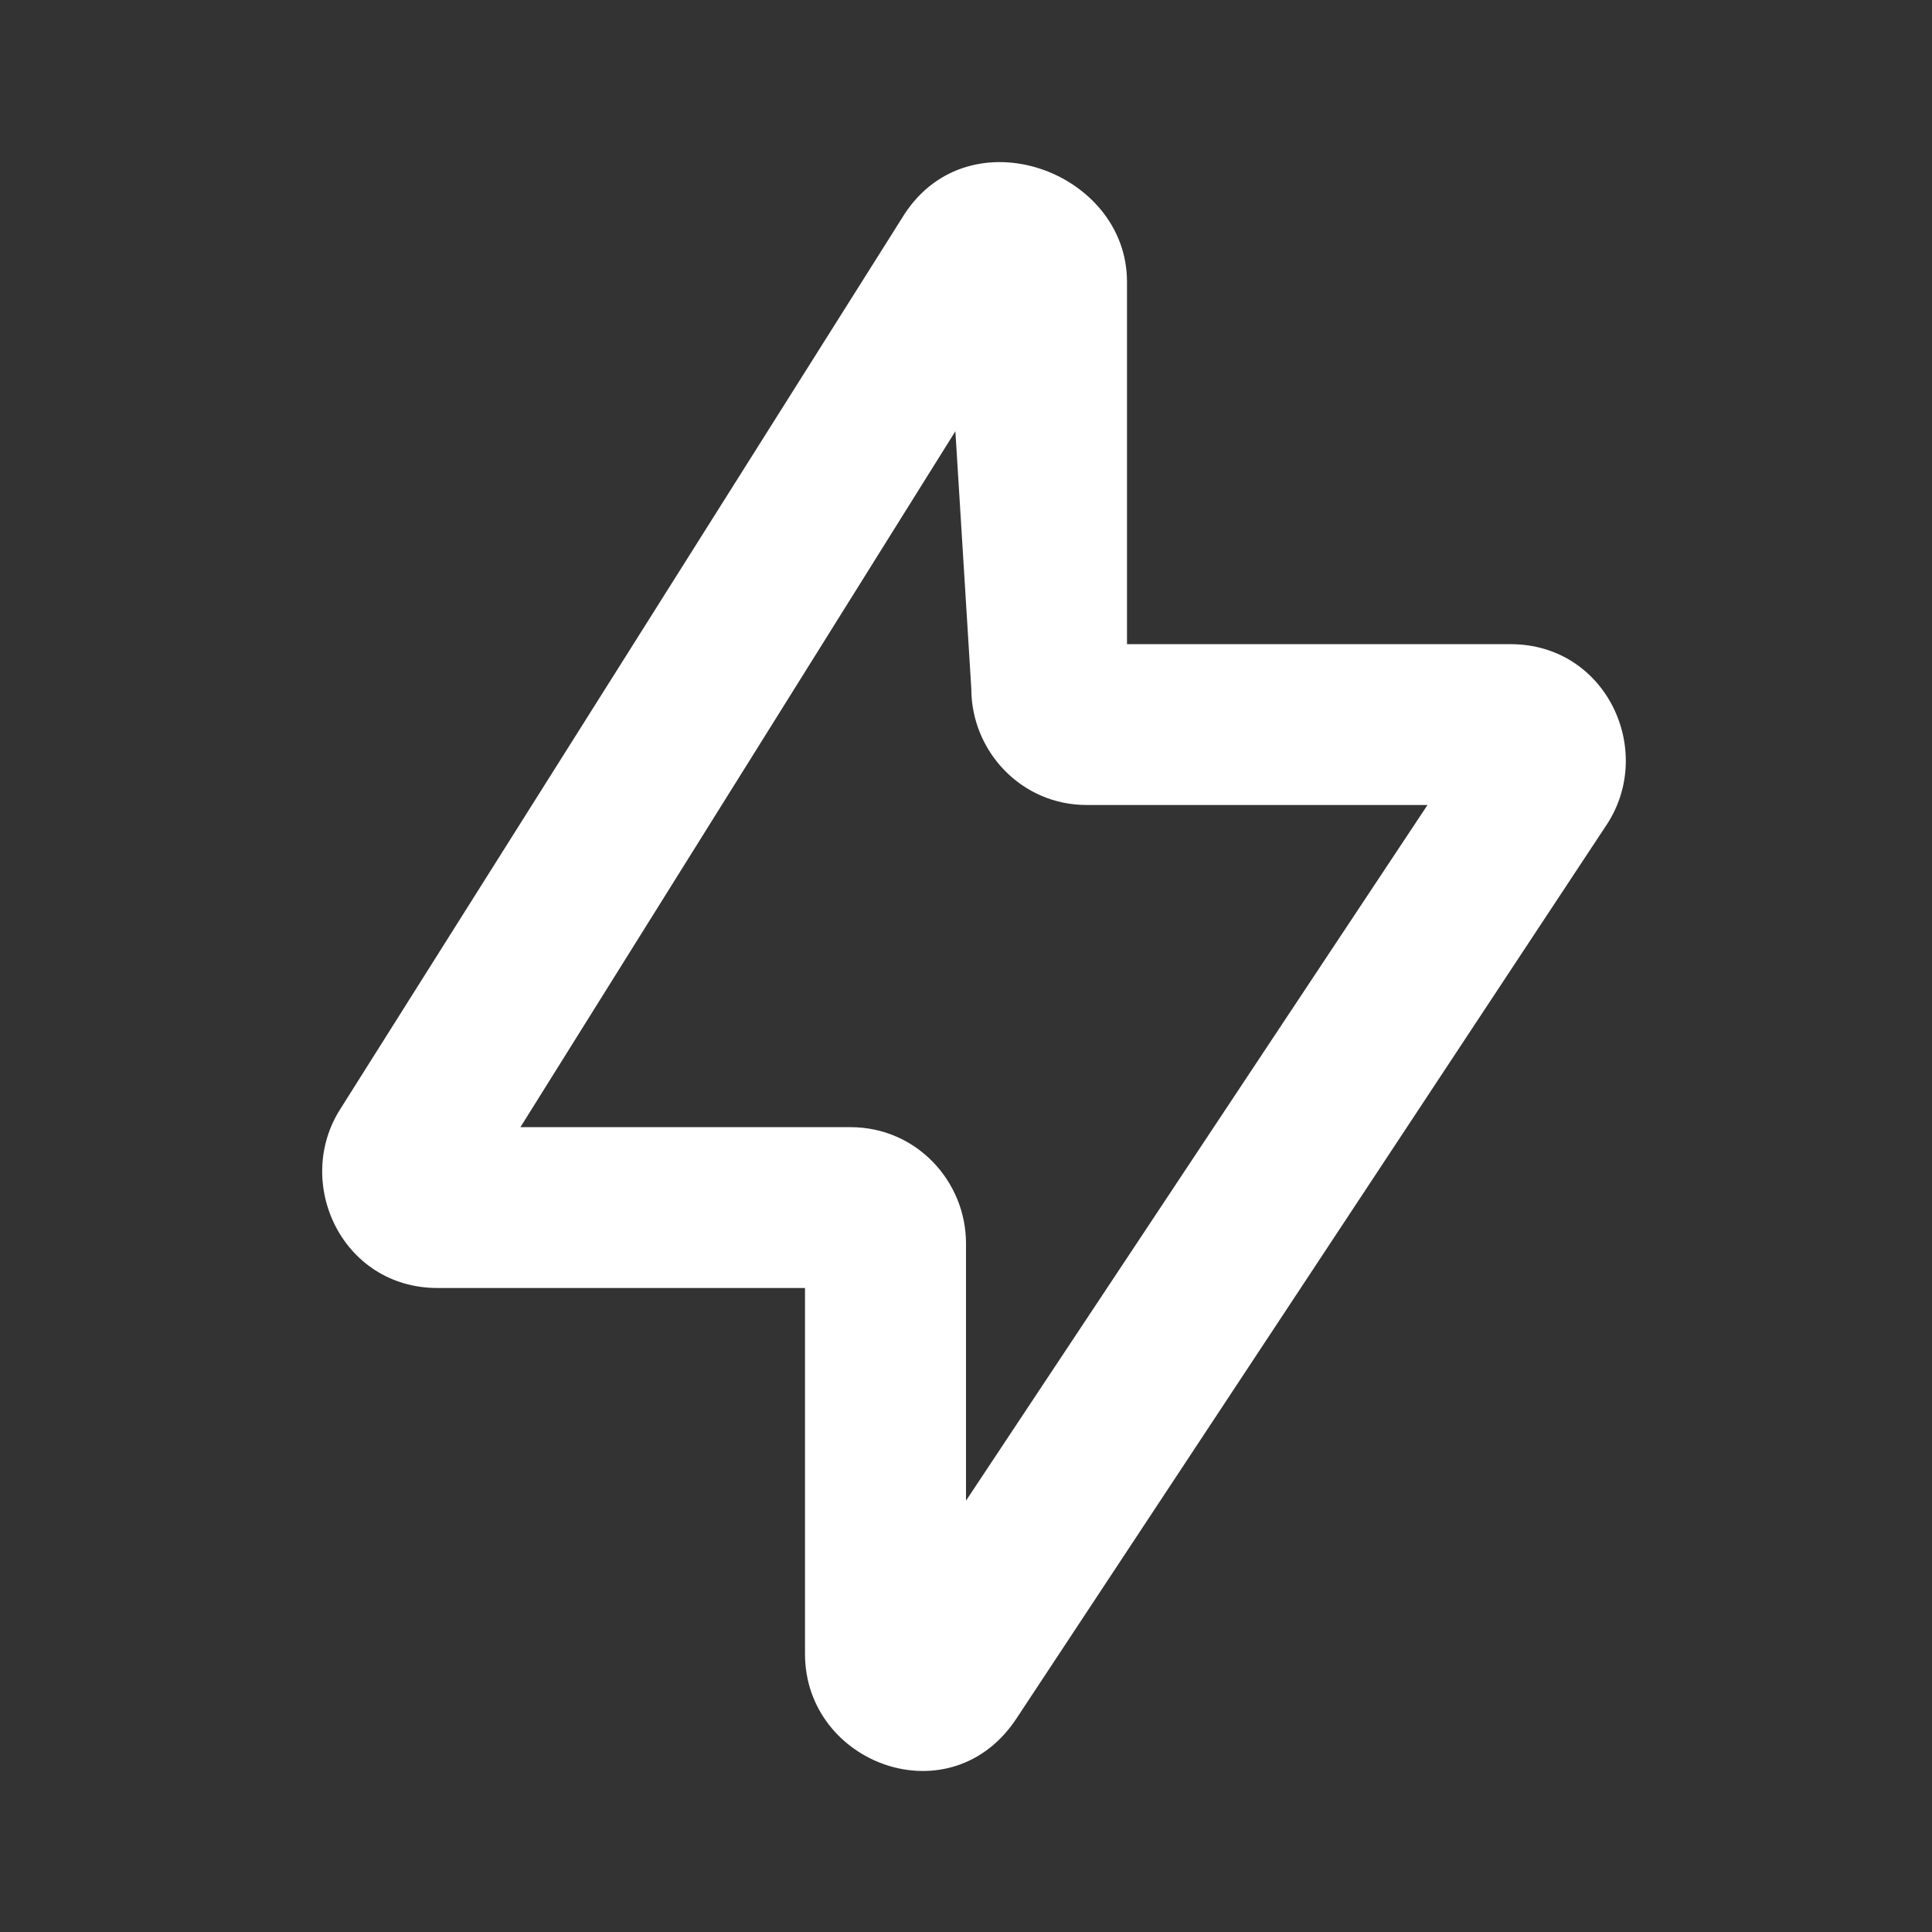 <svg width="24" height="24" viewBox="0 0 24 24" fill="none" xmlns="http://www.w3.org/2000/svg">
<rect x="0" y="0" width="24" height="24" fill="#333333" stroke="none"/>
<path fill-rule="evenodd" clip-rule="evenodd" d="M11.234 2.663C12.049 1.408 14 2.128 14 3.5V8.002H18.764C19.951 8.002 20.562 9.316 19.964 10.237L12.634 21.337C11.819 22.591 10 21.918 10 20.546V16H5.435C4.247 16 3.637 14.685 4.235 13.765L11.234 2.663ZM11.868 5.357L6.465 14.002H10.566C11.383 14.002 12 14.674 12 15.446V18.642L17.733 10H13.5C12.683 10 12.066 9.328 12.066 8.556L11.868 5.357Z" fill="white"/>
</svg>
